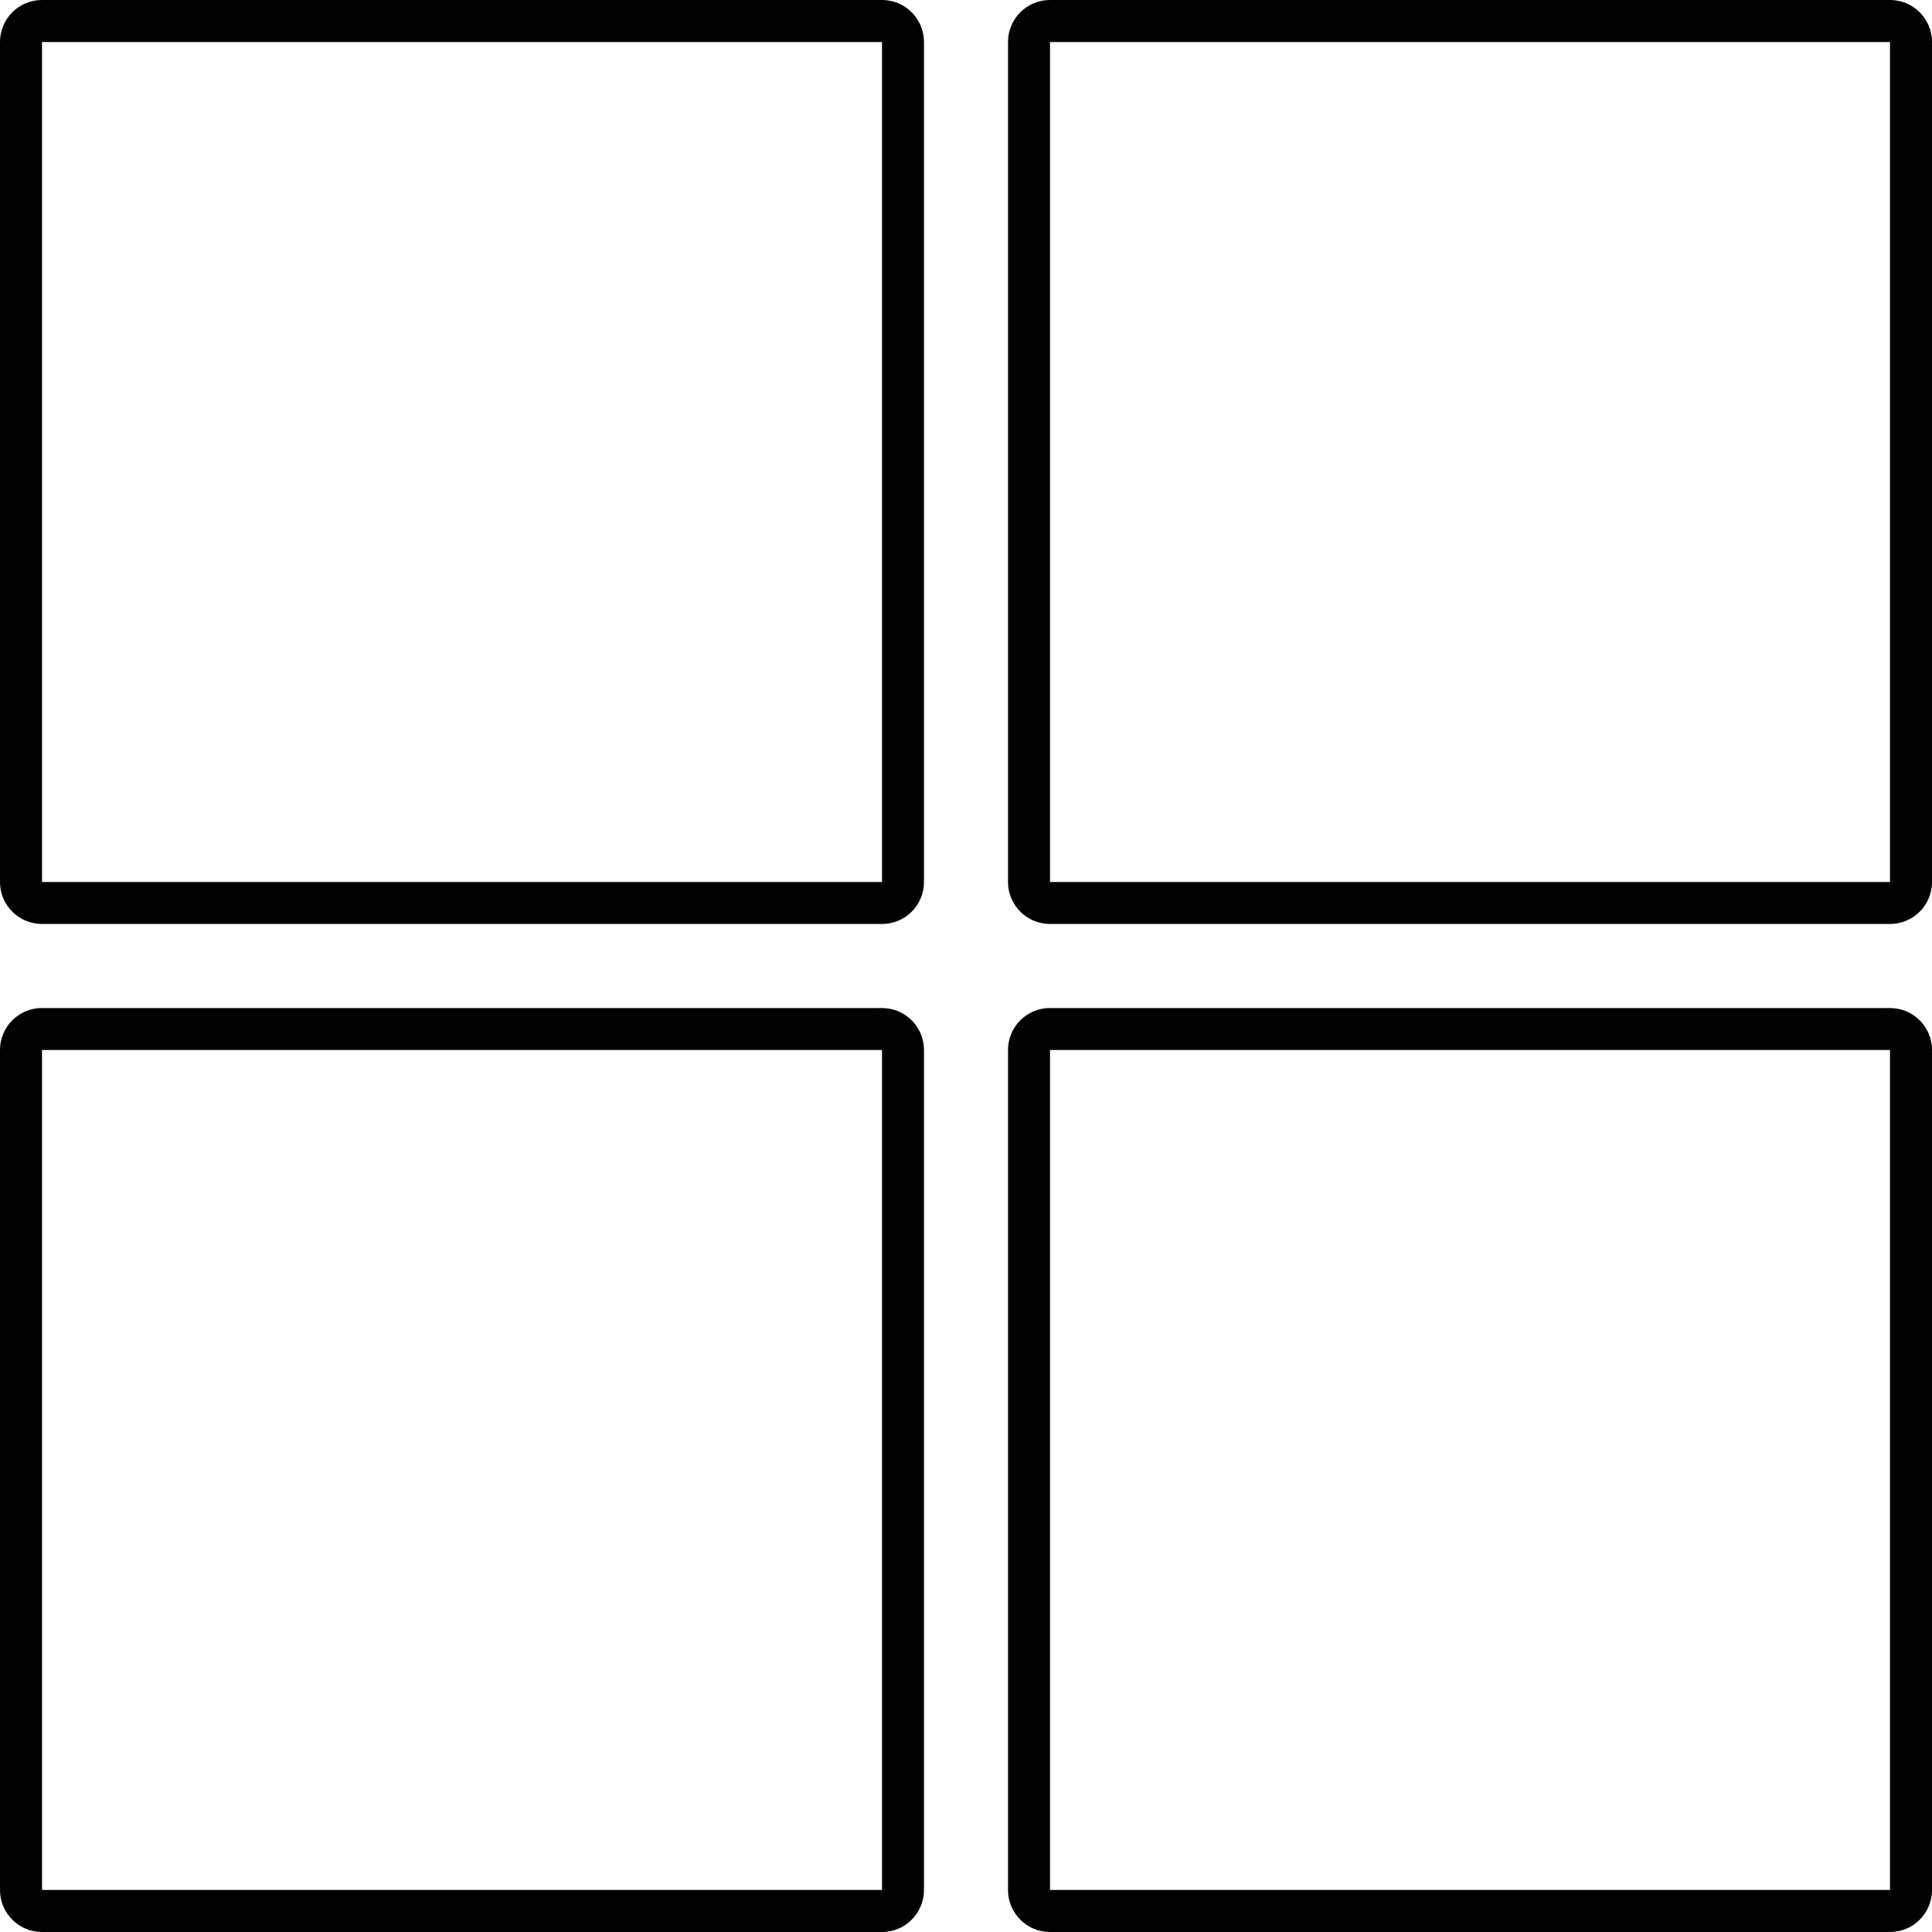 <svg width="40px" height="40px" viewBox="0 0 40 40">
  <g id="Symbols" stroke="none" strokeWidth="1" fill="none" fill-rule="evenodd">
    <g transform="translate(-144, -346)" fill="currentColor" fill-rule="nonzero">
      <g transform="translate(144, 346)">
        <path d="M0.87,0 L18.261,0 C18.741,0 19.13,0.389 19.13,0.87 L19.13,18.261 C19.13,18.741 18.741,19.13 18.261,19.13 L0.87,19.13 C0.389,19.13 0,18.741 0,18.261 L0,0.87 C0,0.389 0.389,0 0.87,0 Z M0.87,0.87 L0.87,18.261 L18.261,18.261 L18.261,0.87 L0.87,0.87 Z M21.739,0 L39.13,0 C39.611,0 40,0.389 40,0.87 L40,18.261 C40,18.741 39.611,19.13 39.13,19.13 L21.739,19.13 C21.259,19.13 20.87,18.741 20.87,18.261 L20.87,0.87 C20.87,0.389 21.259,0 21.739,0 Z M21.739,0.87 L21.739,18.261 L39.13,18.261 L39.13,0.87 L21.739,0.87 Z M0.87,20.87 L18.261,20.87 C18.741,20.87 19.13,21.259 19.13,21.739 L19.13,39.13 C19.13,39.611 18.741,40 18.261,40 L0.87,40 C0.389,40 0,39.611 0,39.13 L0,21.739 C0,21.259 0.389,20.87 0.87,20.87 Z M0.87,21.739 L0.87,39.13 L18.261,39.13 L18.261,21.739 L0.87,21.739 Z M21.739,20.87 L39.13,20.87 C39.611,20.87 40,21.259 40,21.739 L40,39.13 C40,39.611 39.611,40 39.13,40 L21.739,40 C21.259,40 20.87,39.611 20.87,39.13 L20.87,21.739 C20.87,21.259 21.259,20.87 21.739,20.87 Z M21.739,21.739 L21.739,39.13 L39.13,39.13 L39.13,21.739 L21.739,21.739 Z" />
      </g>
    </g>
  </g>
</svg>
